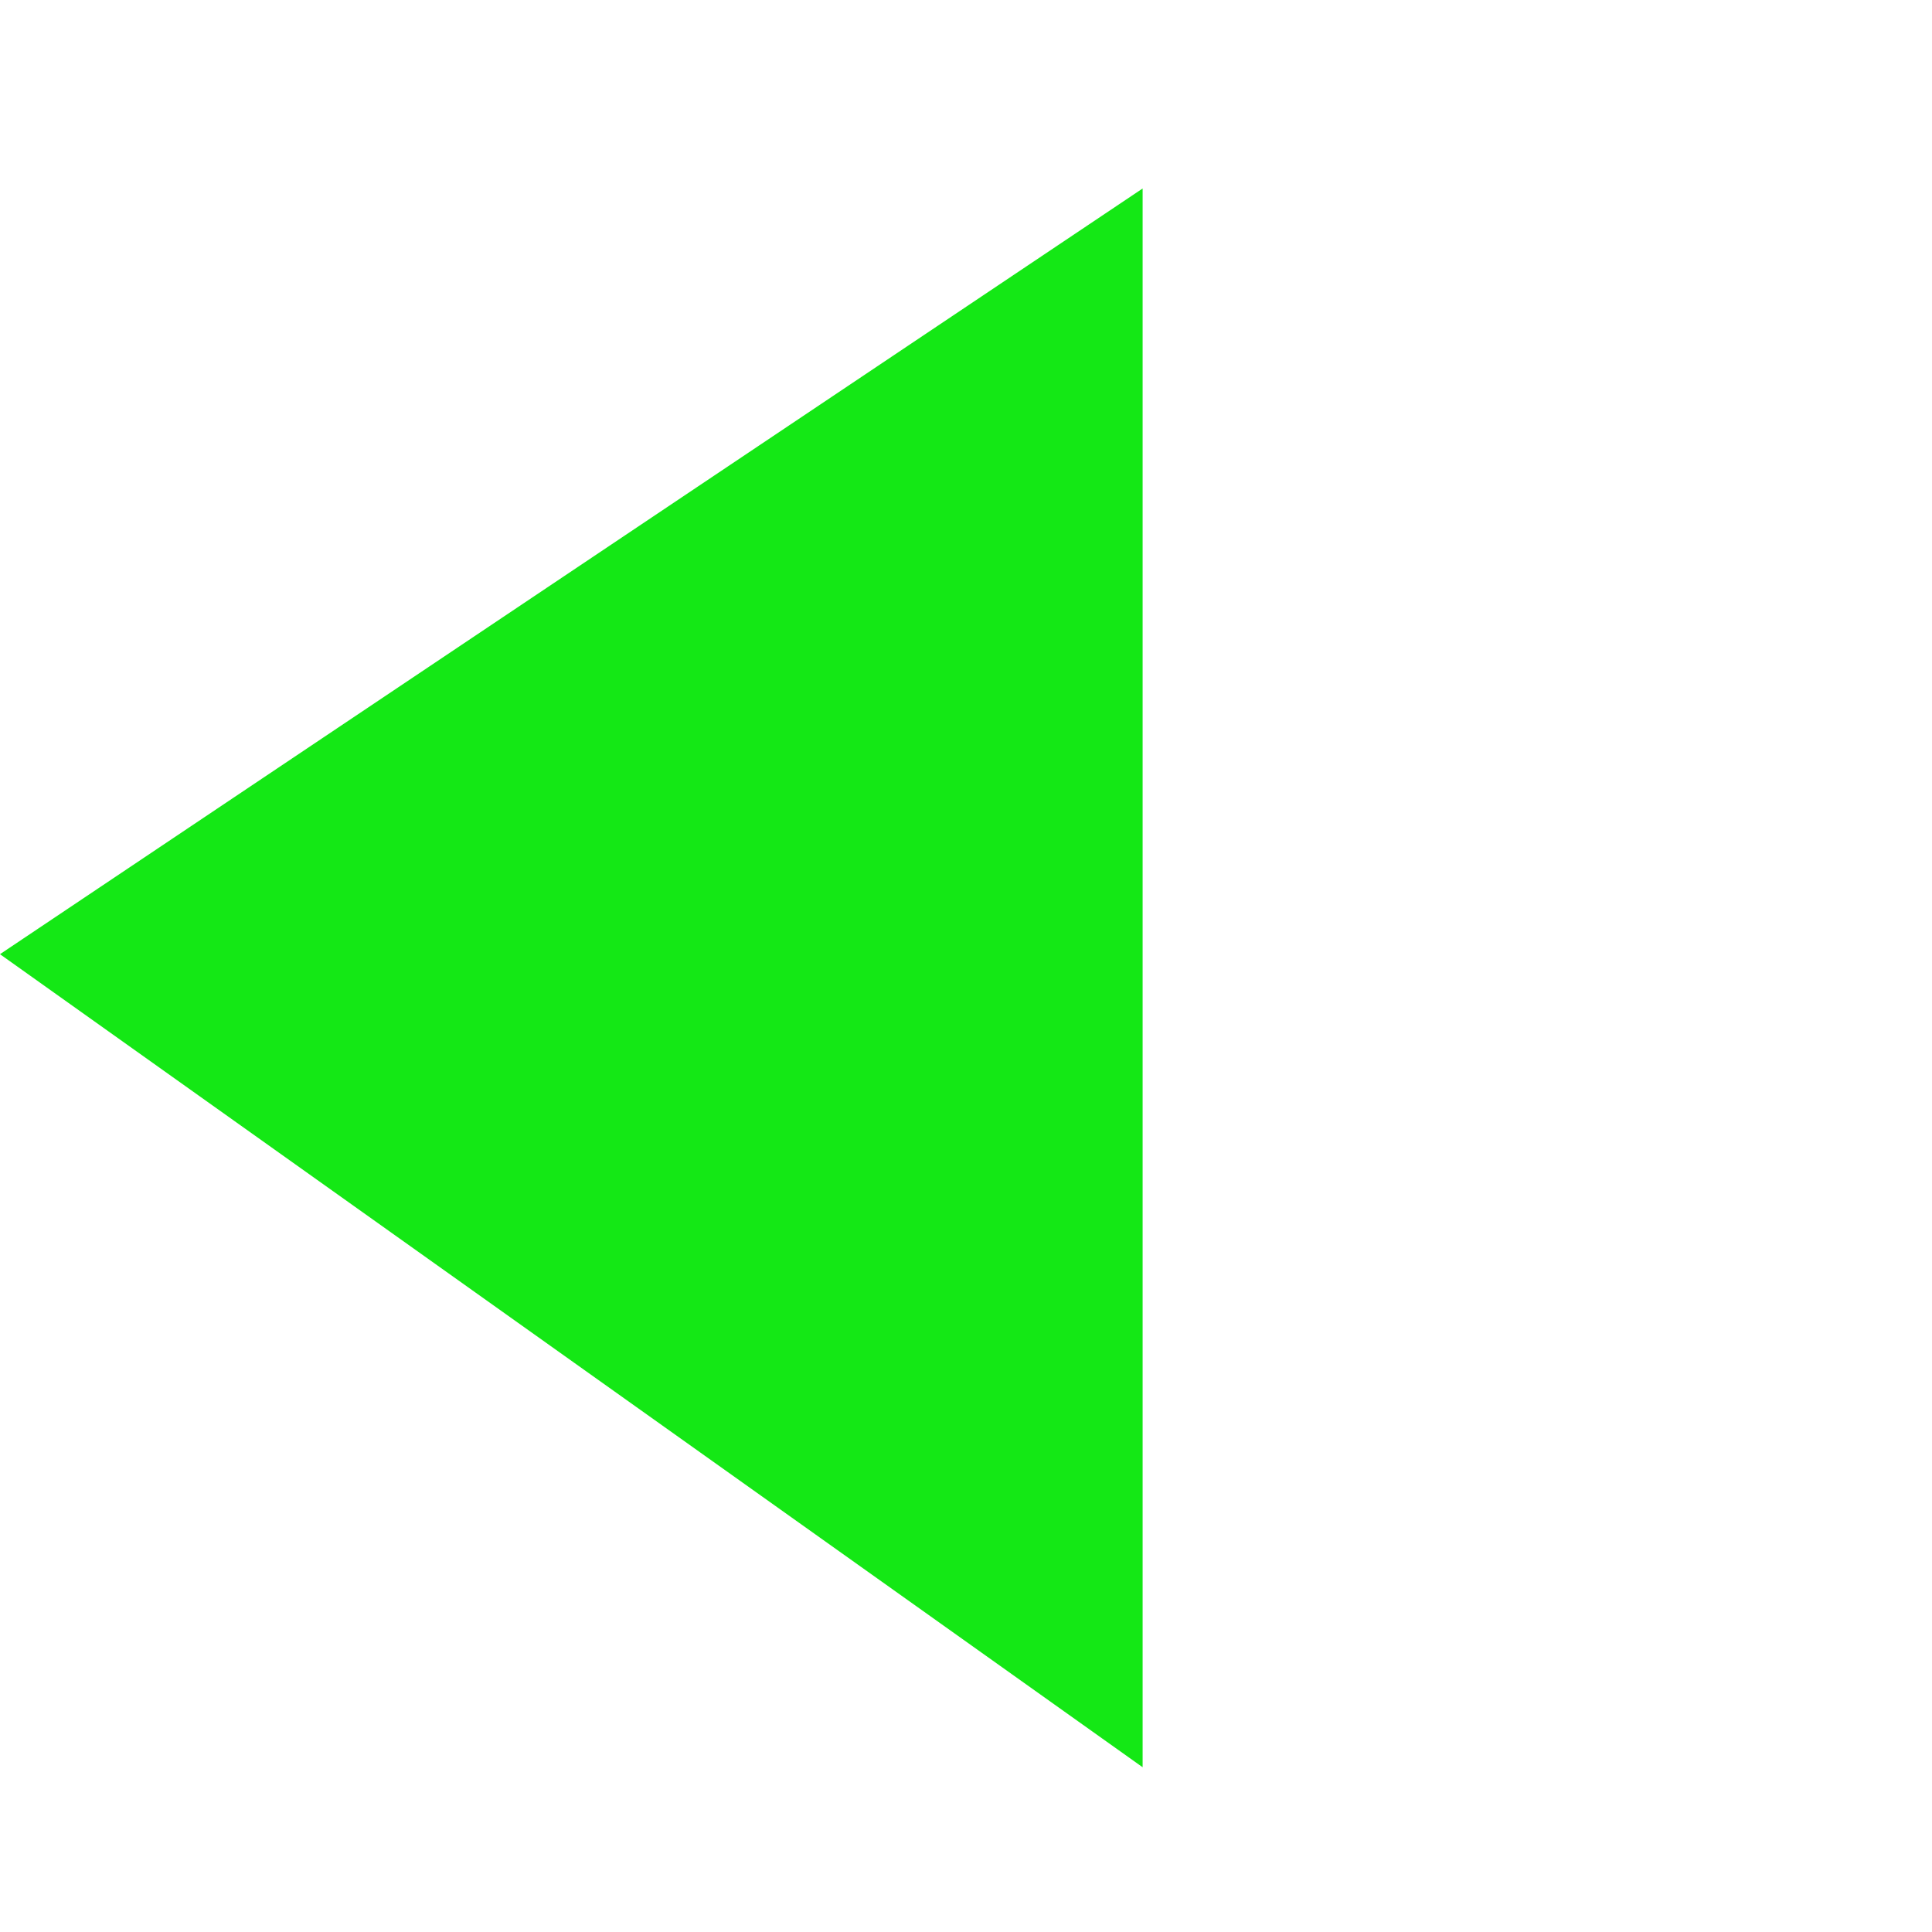 <svg xmlns="http://www.w3.org/2000/svg" viewBox="0 0 20.998 20.998"><defs><style>.a{fill:#14e815;}</style></defs><path class="a" d="M12.133,0l2.533,15.03L0,12.133Z" transform="translate(20.998 10.628) rotate(135)"/></svg>